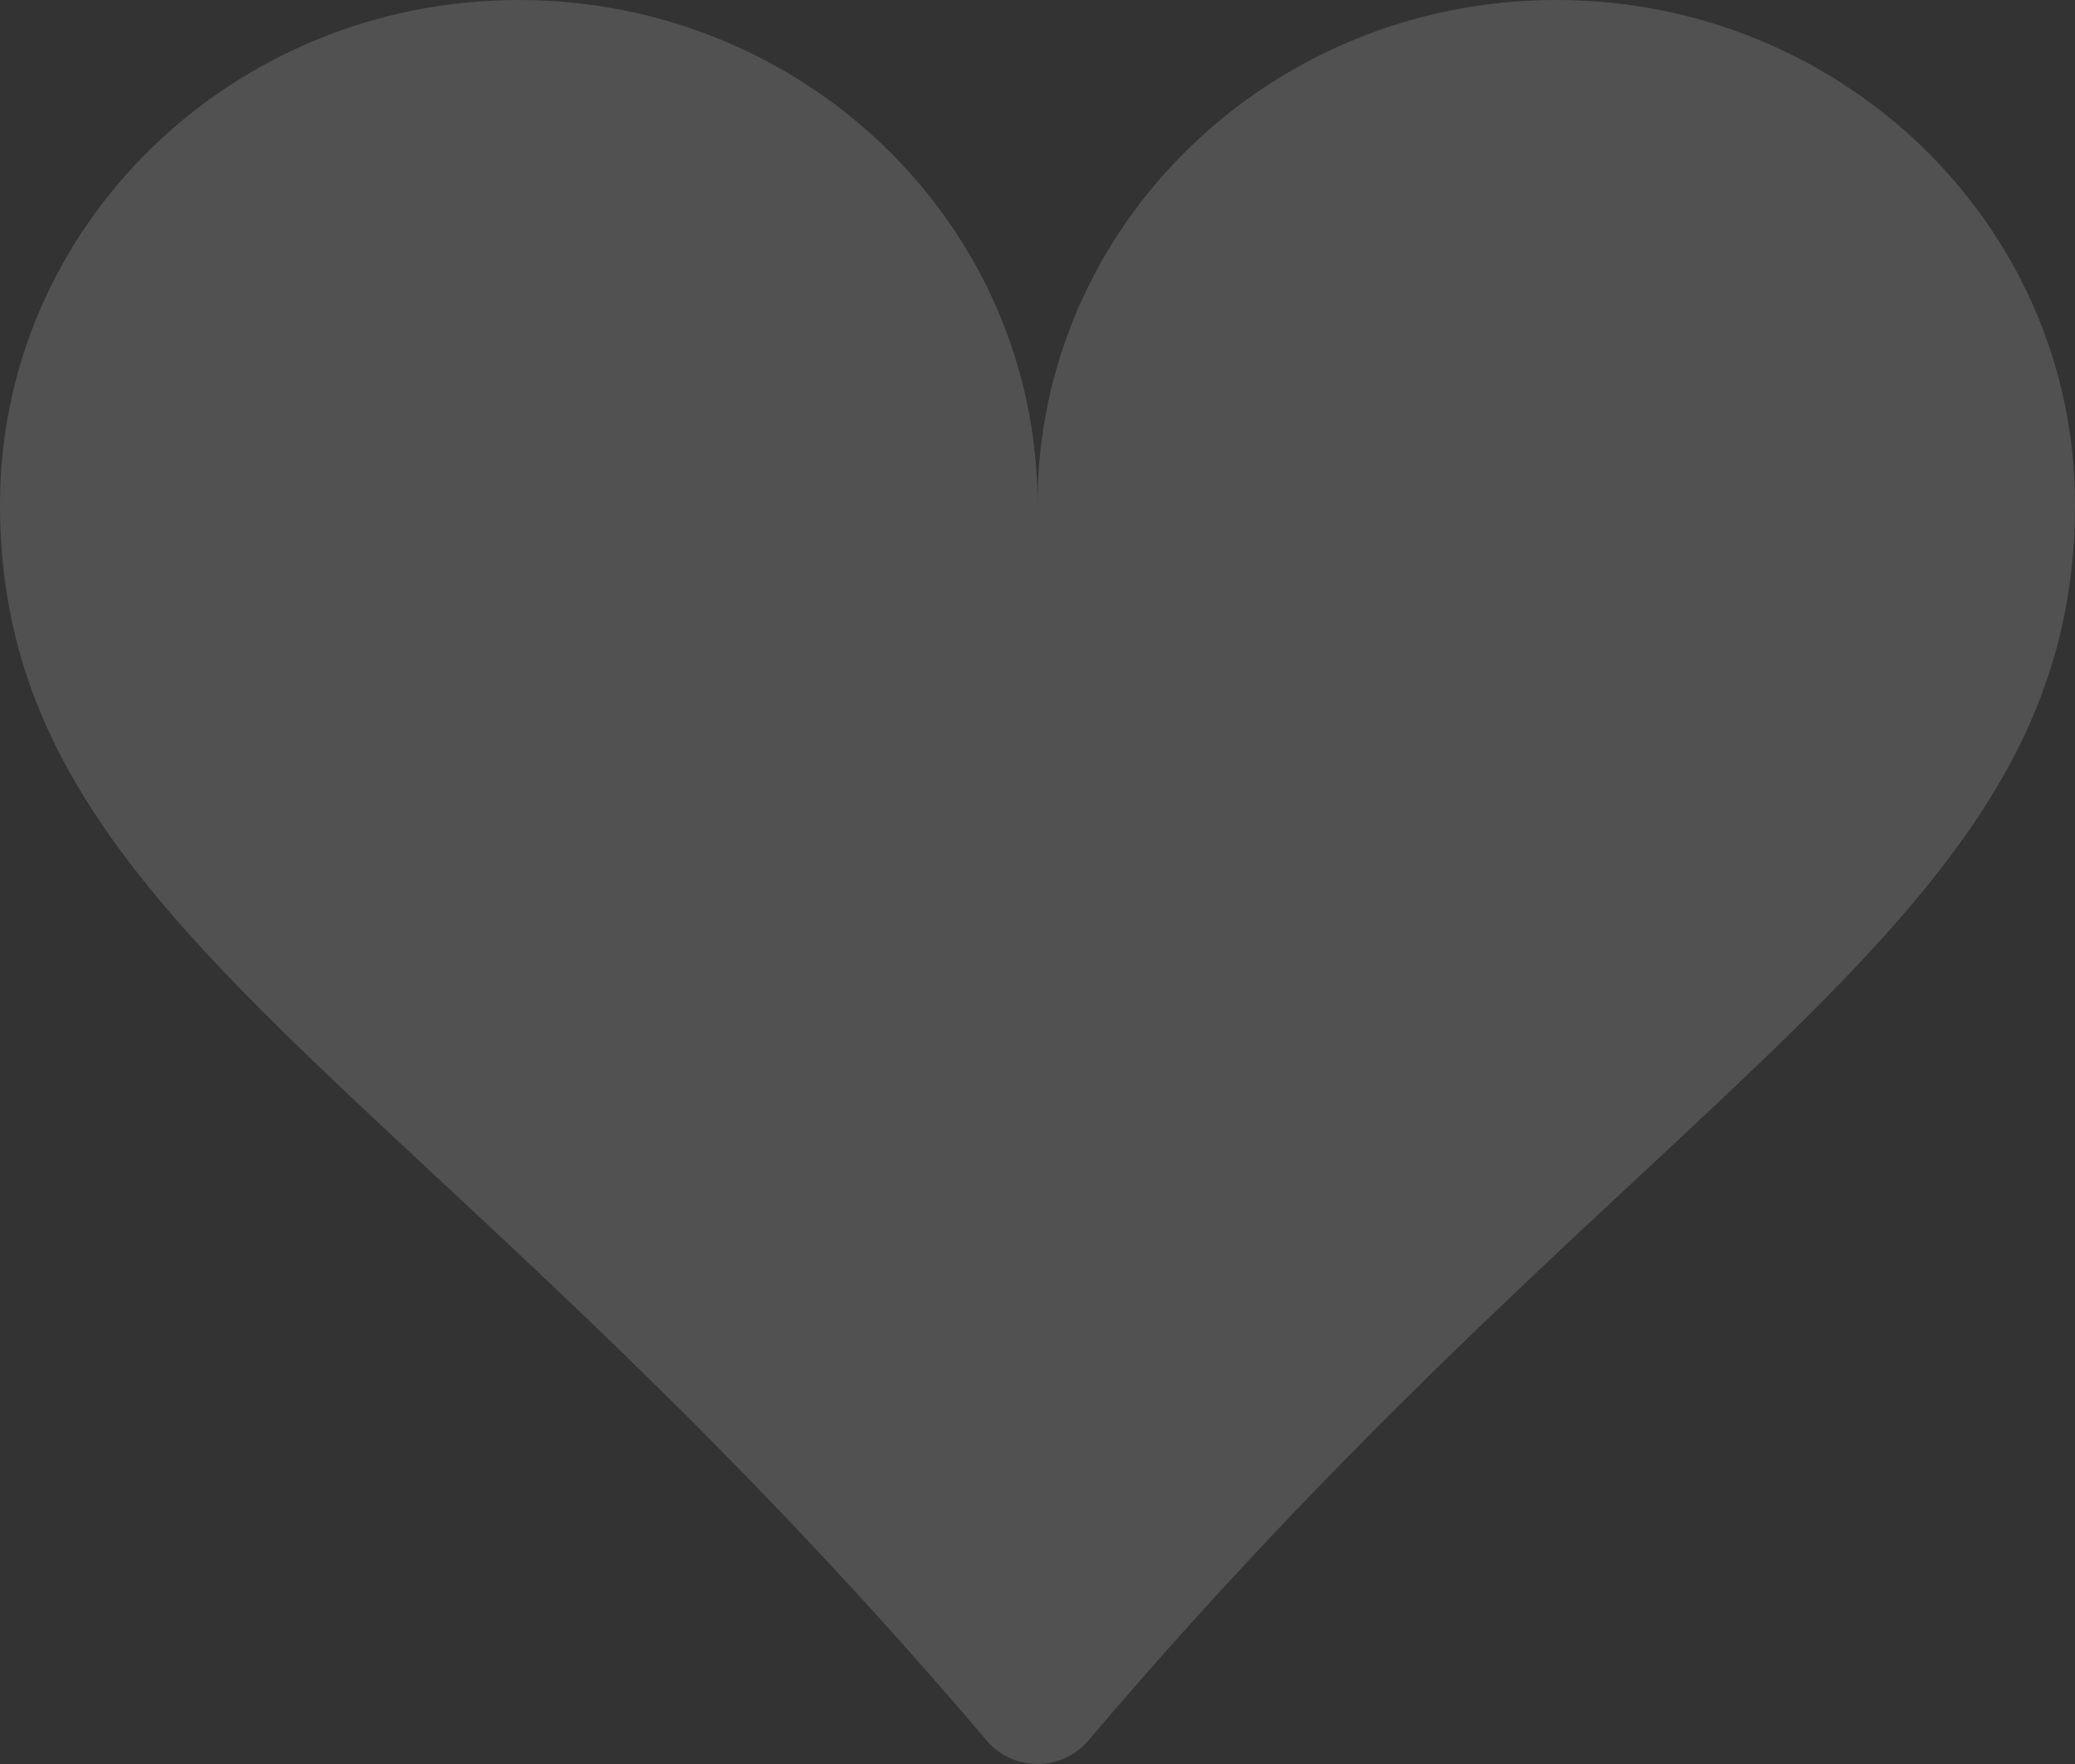 <svg width="20" height="17" viewBox="0 0 20 17" fill="none" xmlns="http://www.w3.org/2000/svg">
<rect x="0" y="0" width="20" height="17" fill="#333333" stroke="none"/>
<path d="M5 0C7.763 0 10 2.176 10 4.861C10 2.176 12.238 0 15 0C17.762 0 20 2.176 20 4.861C20 8.907 15.957 10.334 10.49 16.774C10.43 16.845 10.355 16.902 10.27 16.941C10.185 16.98 10.093 17 10 17C9.907 17 9.814 16.98 9.73 16.941C9.645 16.902 9.57 16.845 9.51 16.774C4.043 10.334 0 8.907 0 4.861C0 2.176 2.237 0 5 0Z" fill="white" fill-opacity="0.15"/>
</svg>
